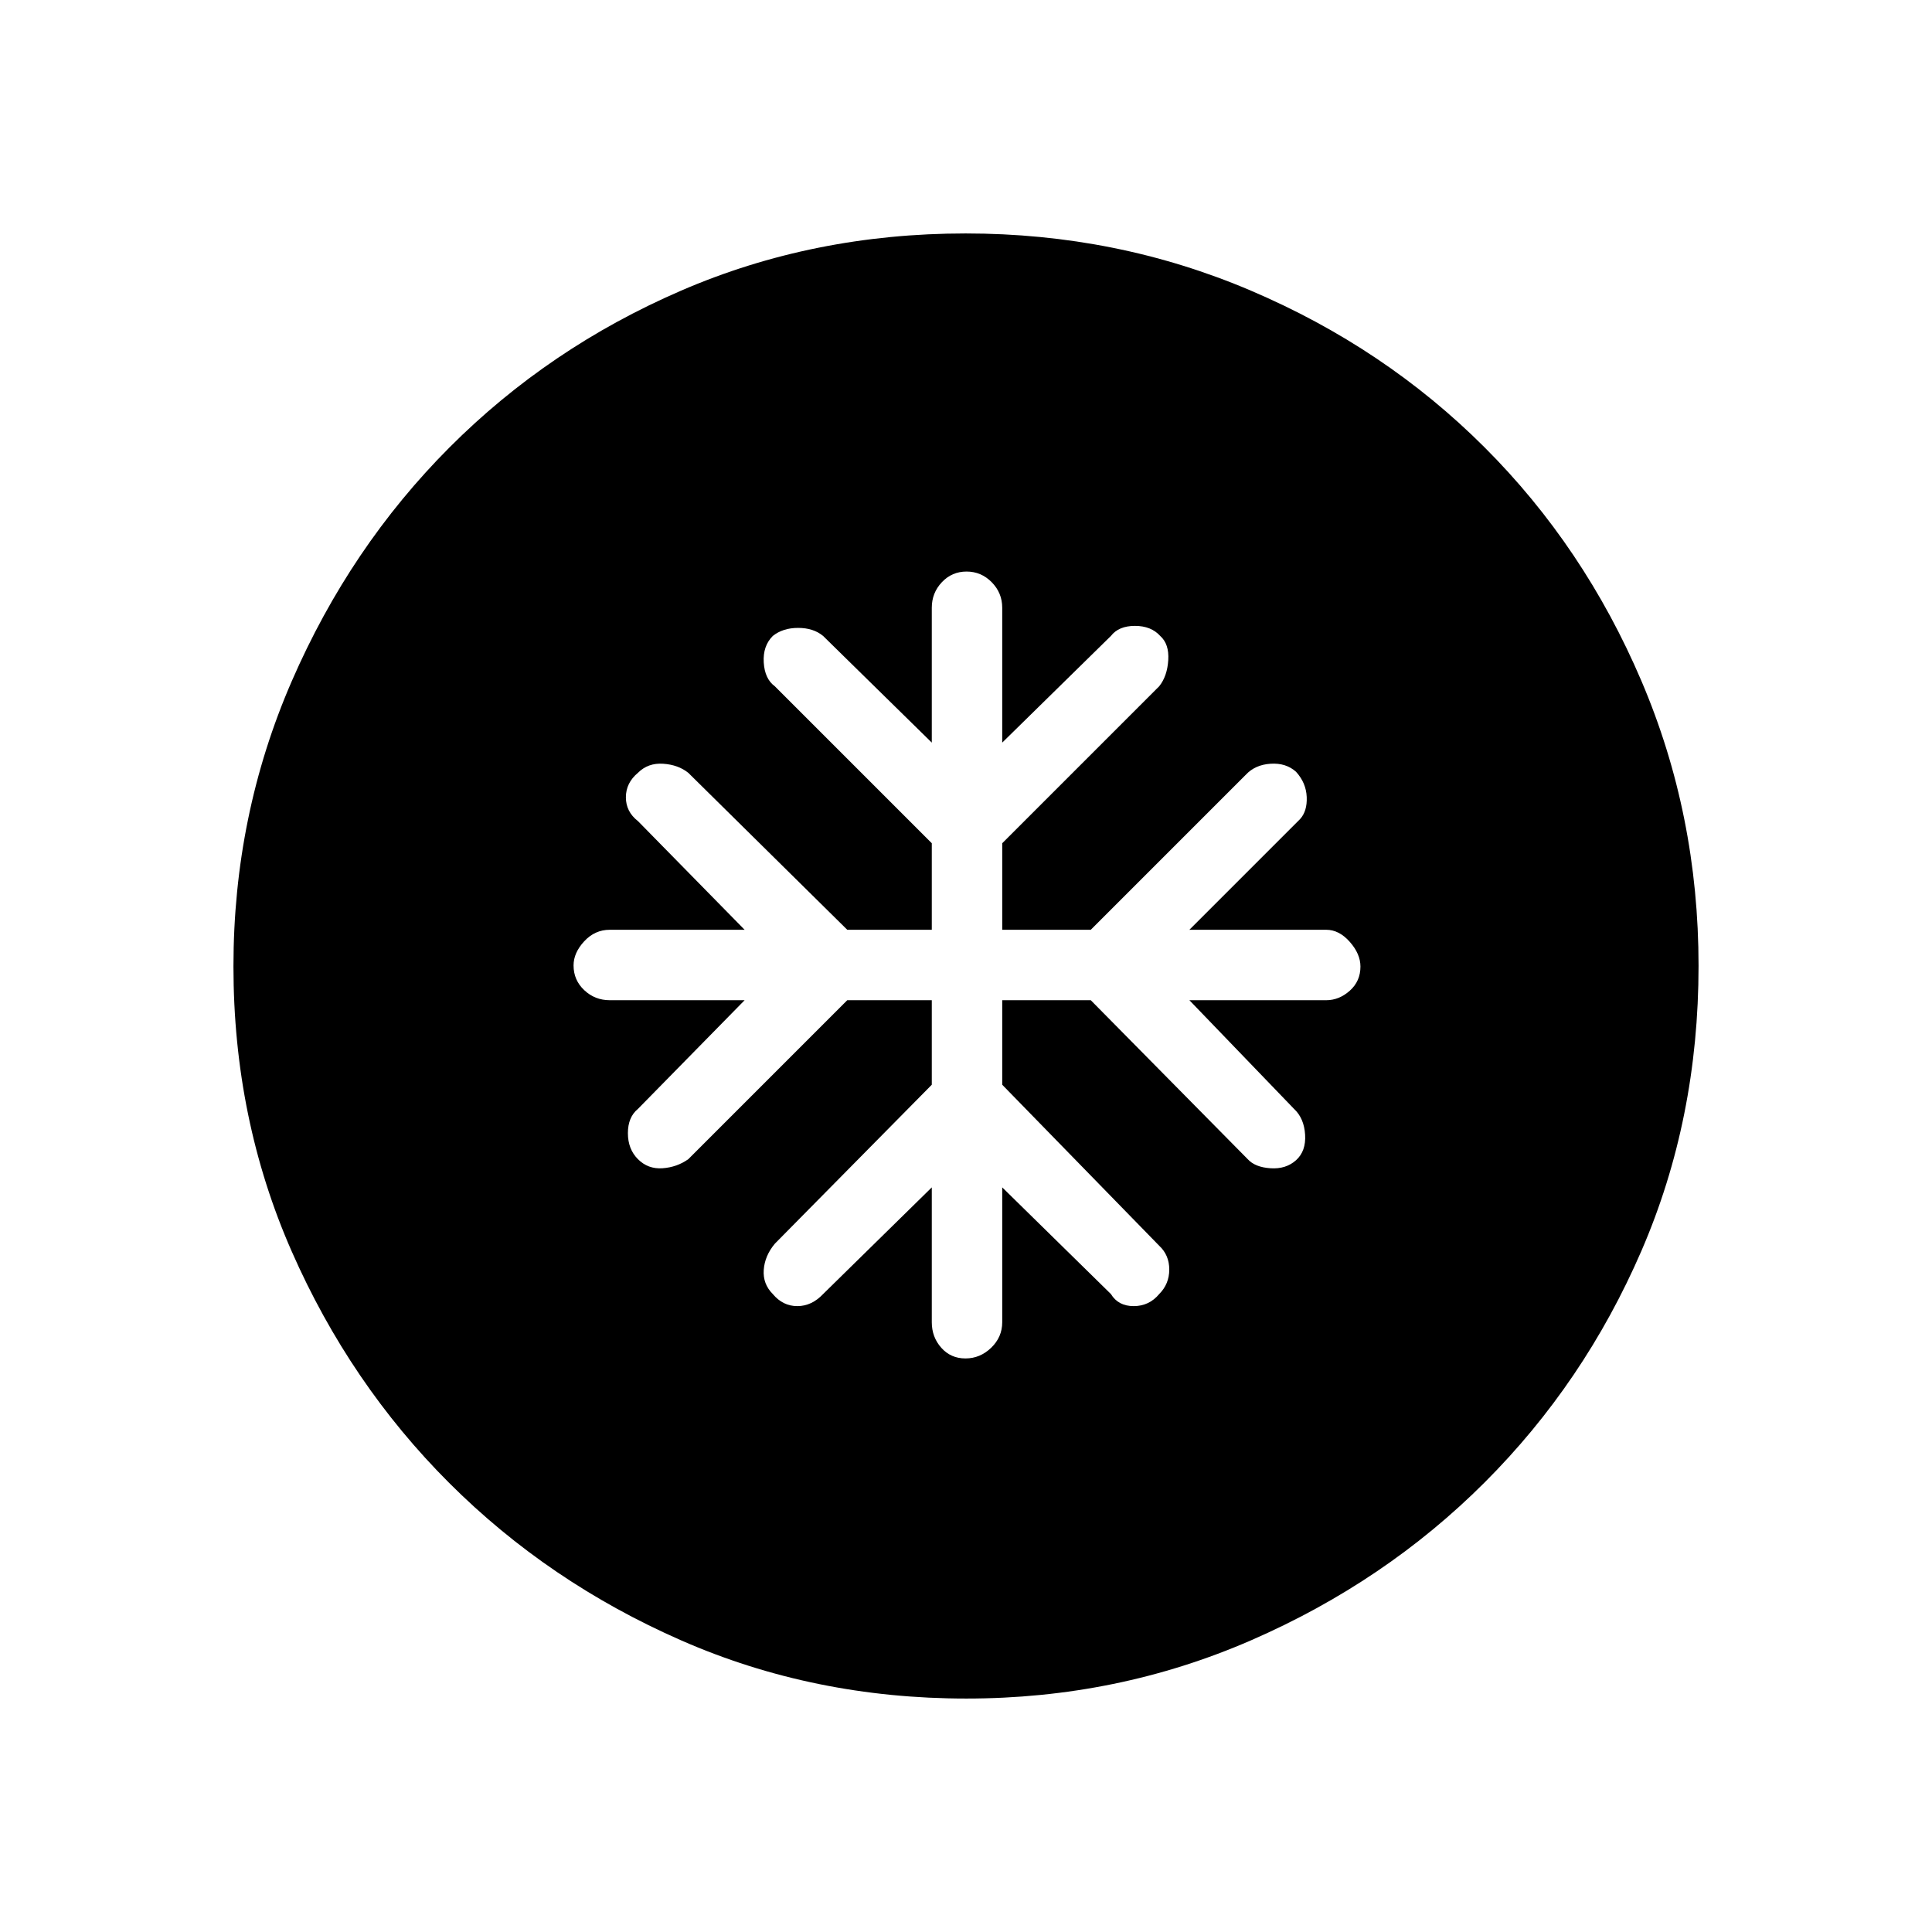 <svg xmlns="http://www.w3.org/2000/svg" height="48" viewBox="0 -960 960 960" width="48"><path d="M463-463v42l-78 79q-5 6-5.5 13t4.5 12q5 6 12.18 6 7.17 0 12.82-6l54-53v67q0 7.4 4.72 12.7 4.72 5.3 12 5.3t12.78-5.3q5.5-5.3 5.5-12.7v-67l54 53q3.65 6 11.32 6 7.68 0 12.68-6 5-5 5-12.18 0-7.17-5-11.82l-78-80v-42h44l78 79q3.65 4 11.32 4.5 7.68.5 12.68-4t4.5-12.68q-.5-8.17-5.5-12.82l-52-54h68q6.4 0 11.7-4.72 5.3-4.72 5.3-12 0-6.28-5.3-12.28-5.3-6-11.7-6h-68l55-55q3.6-3.97 3.3-10.99-.3-7.01-5.3-12.51-5-4.5-12.68-4-7.67.5-12.32 5.5l-77 77h-44v-43l78-78q4-5 4.5-13t-4-12q-4.5-5-12.56-5T552-644l-54 53v-67q0-7.4-5.22-12.7-5.22-5.3-12.5-5.3T468-670.7q-5 5.3-5 12.7v67l-54-53q-4.82-4-12.41-4T384-644q-5 5-4.5 13.18.5 8.17 5.5 11.82l78 78v43h-42l-79-78q-5-4-12.5-4.5T317-576q-6 5-6 12.18 0 7.17 6 11.82l53 54h-67q-7.4 0-12.7 5.72-5.3 5.72-5.3 12 0 7.28 5.3 12.28 5.3 5 12.7 5h67l-53 54q-5 4.09-5 12.05 0 7.95 5 12.95 5 5 12.18 4.5 7.17-.5 12.82-4.5l79-79h42Zm17.17 347q-75.81 0-141.71-28.91T223.23-223.1q-49.34-49.28-78.28-115.09Q116-404.01 116-479.83q0-75.07 28.97-141.69t78.35-116.13q49.38-49.5 115.09-77.92Q404.13-844 479.83-844q75.06 0 141.67 28.39 66.62 28.39 116.13 77.85 49.52 49.46 77.94 116.02Q844-555.18 844-480.09q0 76.09-28.39 141.65t-77.84 114.99Q688.33-174.01 621.79-145q-66.55 29-141.62 29Z"/></svg>